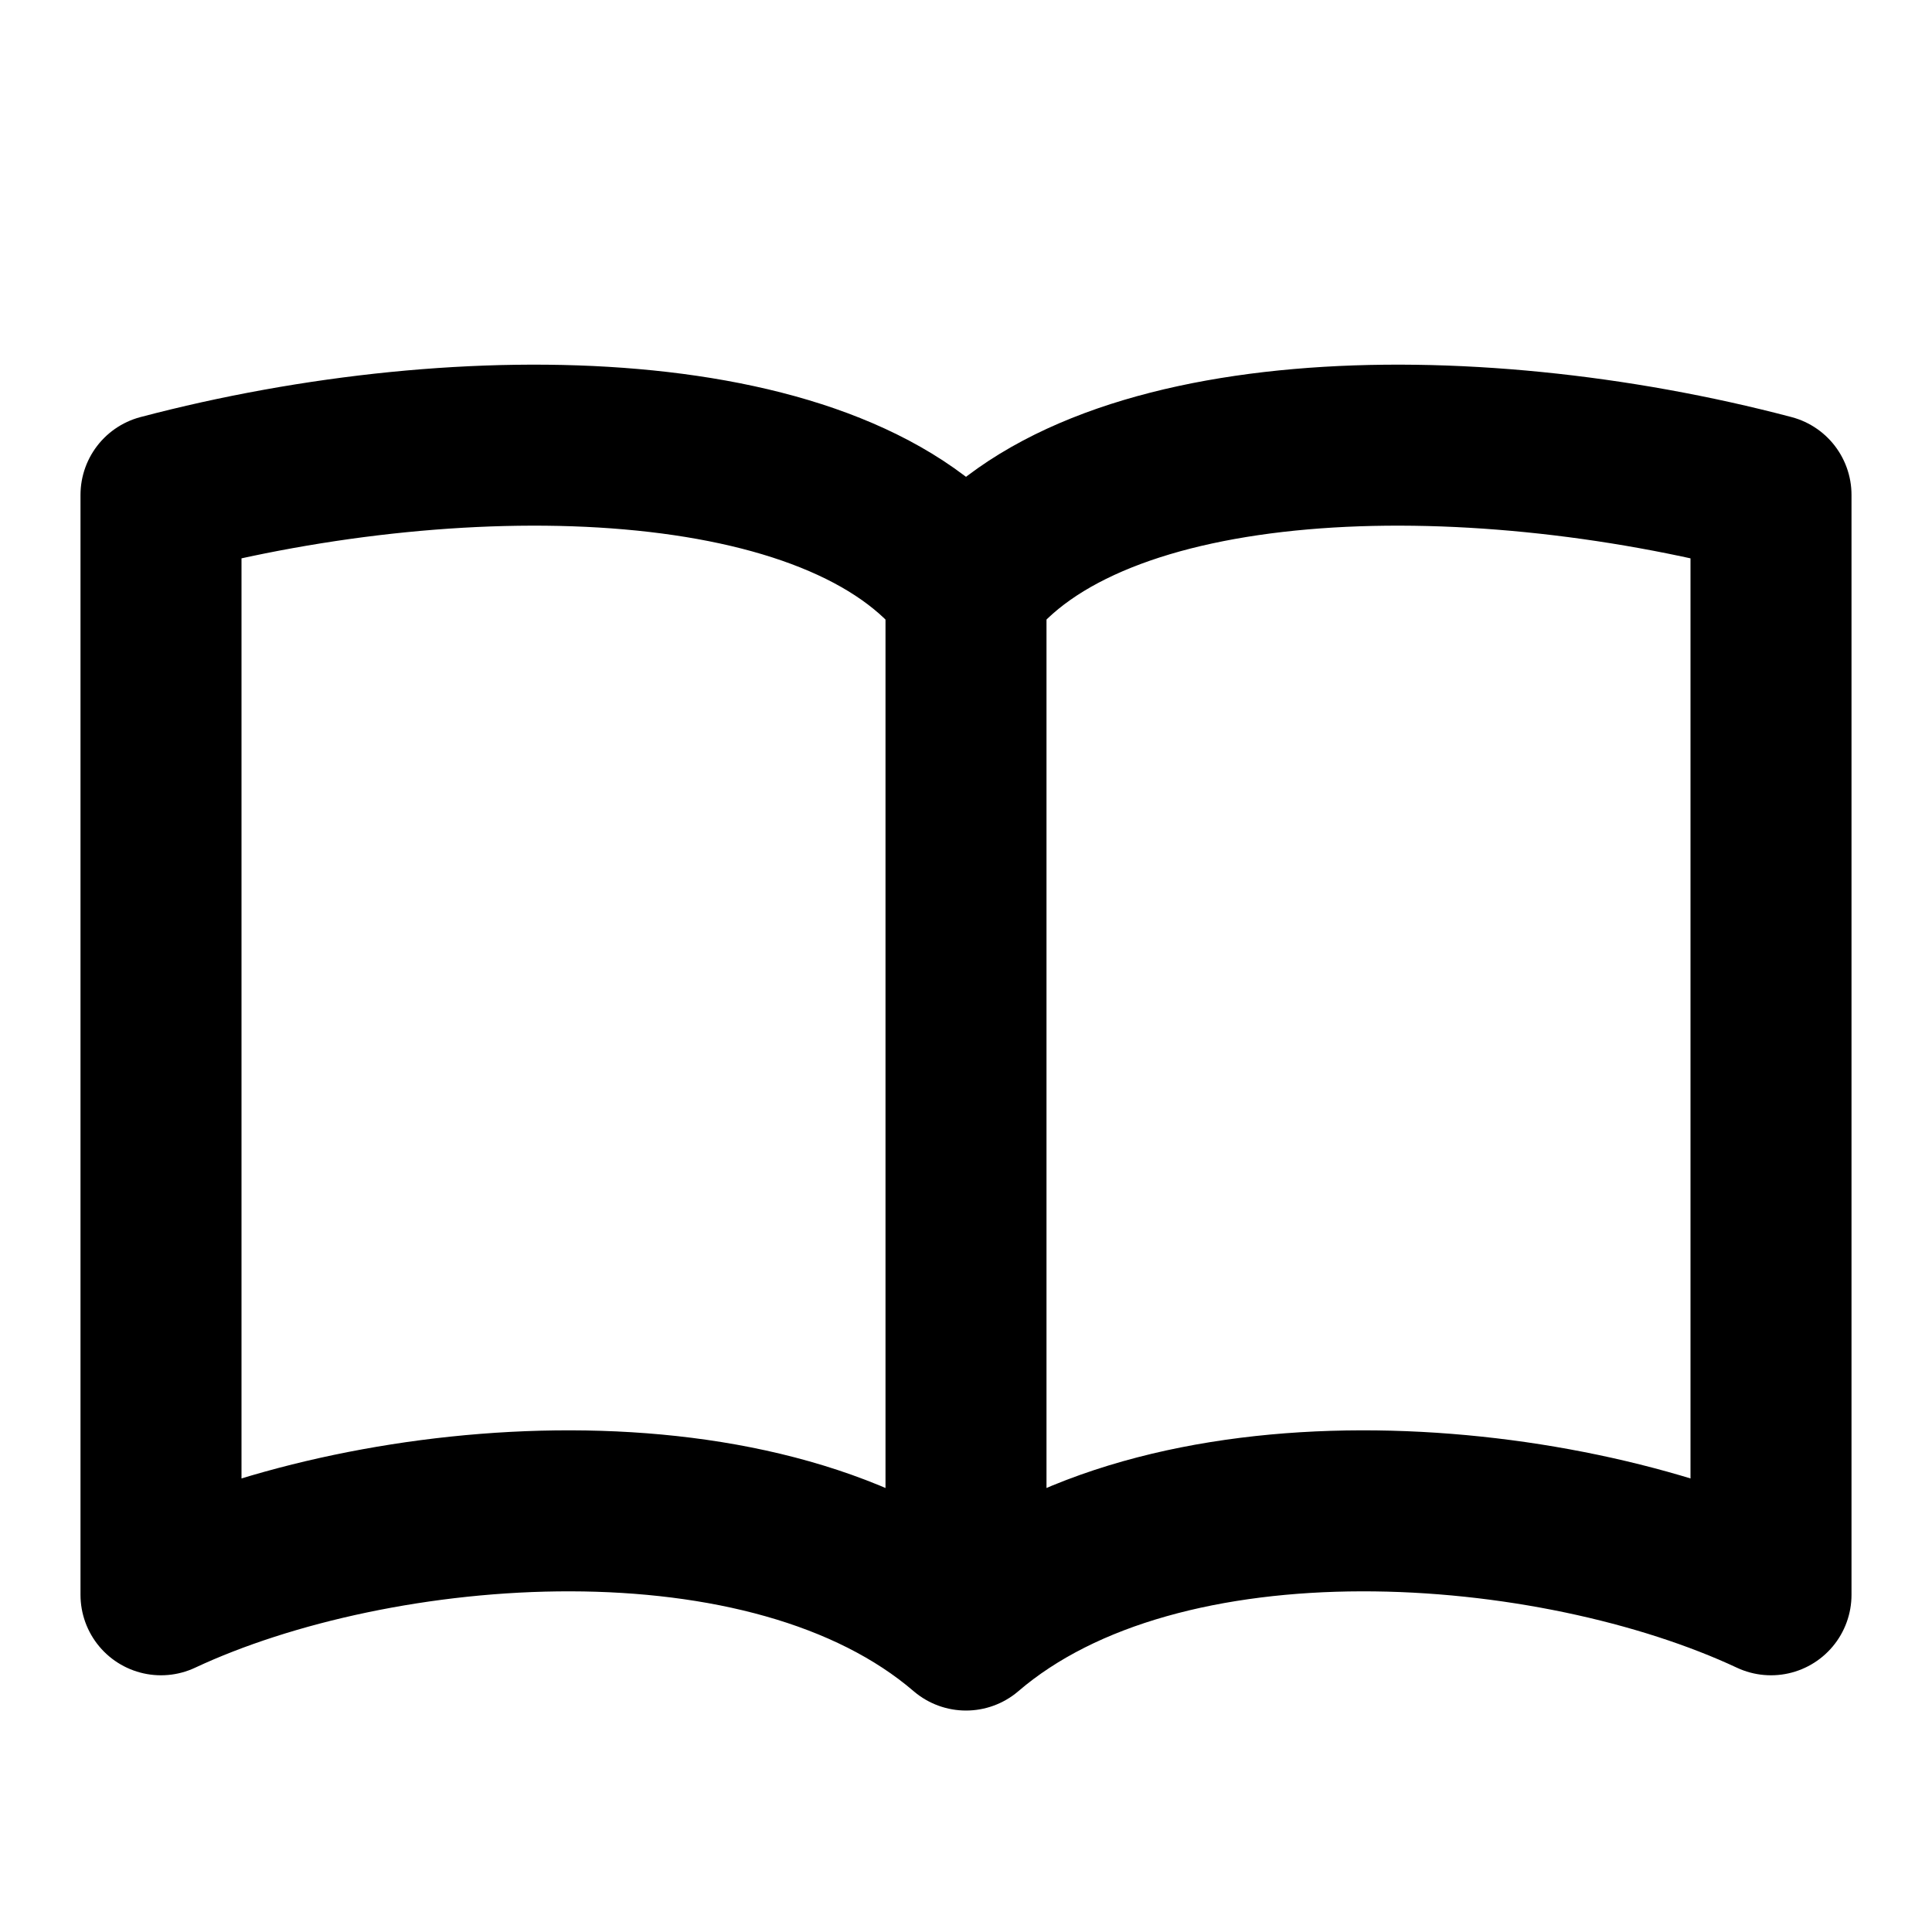 <svg width="24" height="24" viewBox="0 0 24 24" fill="none" xmlns="http://www.w3.org/2000/svg">
<path d="M12 7.322C10.441 5.246 5.804 5.145 2 6.148V19.811C4.694 18.55 9.548 18.145 12 20.249M12 7.322V20.249M12 7.322C13.559 5.246 18.196 5.145 22 6.148V19.811C19.306 18.55 14.452 18.145 12 20.249" stroke="black" stroke-width="2" stroke-linecap="round" stroke-linejoin="round"/>
</svg>
